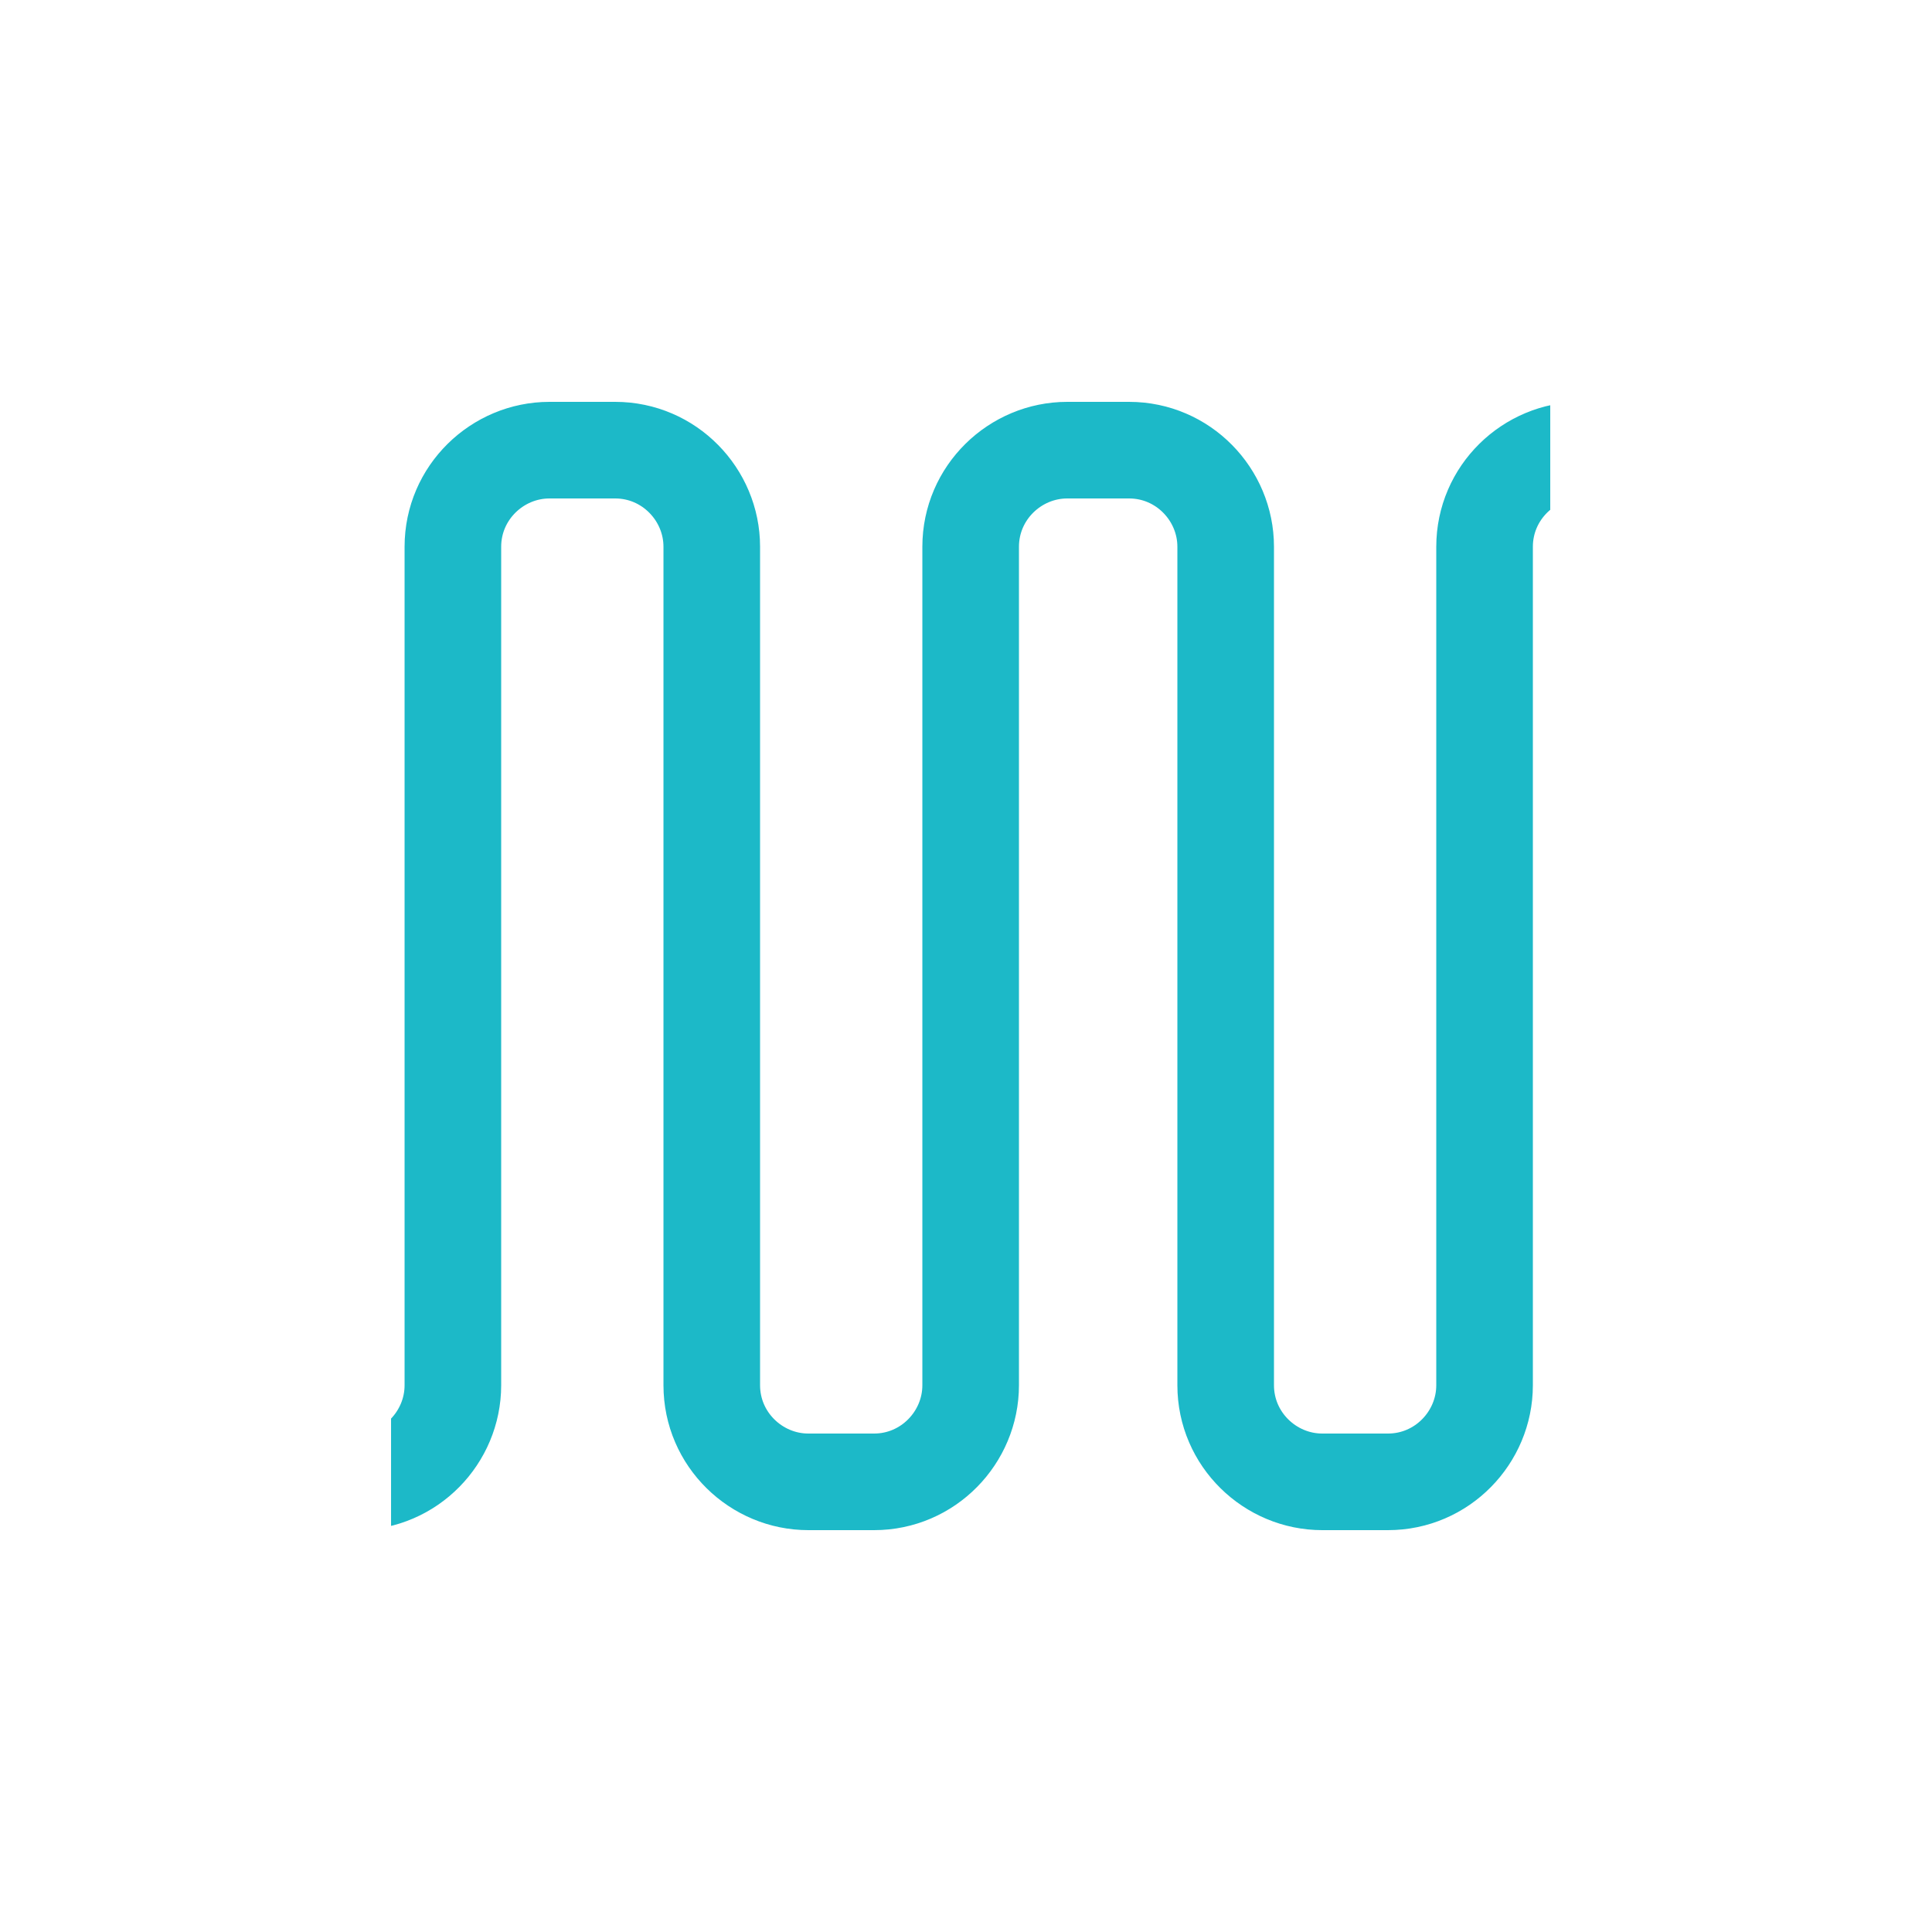 <svg xmlns="http://www.w3.org/2000/svg" width="77" height="77" class="lds-zigzag" preserveAspectRatio="xMidYMid" viewBox="0 0 100 100" style="background:0 0"><defs><clipPath id="zigzag-clip-21dad1399e1f9"><rect width="60" height="100" x="20" y="0"/></clipPath></defs><path fill="none" stroke="#1cb9c8" stroke-linecap="round" stroke-linejoin="round" stroke-miterlimit="10" stroke-width="5" d="M90,76.7V28.3c0-2.7-2.2-5-5-5h-3.4c-2.7,0-5,2.2-5,5v43.4c0,2.7-2.2,5-5,5h-3.4c-2.7,0-5-2.2-5-5V28.3c0-2.7-2.2-5-5-5H55 c-2.7,0-5,2.2-5,5v43.4c0,2.7-2.2,5-5,5h-3.4c-2.7,0-5-2.2-5-5V28.3c0-2.7-2.2-5-5-5h-3.4c-2.7,0-5,2.2-5,5v43.4c0,2.7-2.2,5-5,5H15 c-2.7,0-5-2.2-5-5V23.3" clip-path="url(#zigzag-clip-21dad1399e1f9)" transform="translate(0.241 0)"><animateTransform attributeName="transform" begin="0s" calcMode="linear" dur="1s" keyTimes="0;1" repeatCount="indefinite" type="translate" values="-20 0;7 0"/><animate attributeName="stroke-dasharray" begin="0s" calcMode="linear" dur="1" keyTimes="0;1" repeatCount="indefinite" values="0 72 125 232;0 197 125 233"/></path></svg>